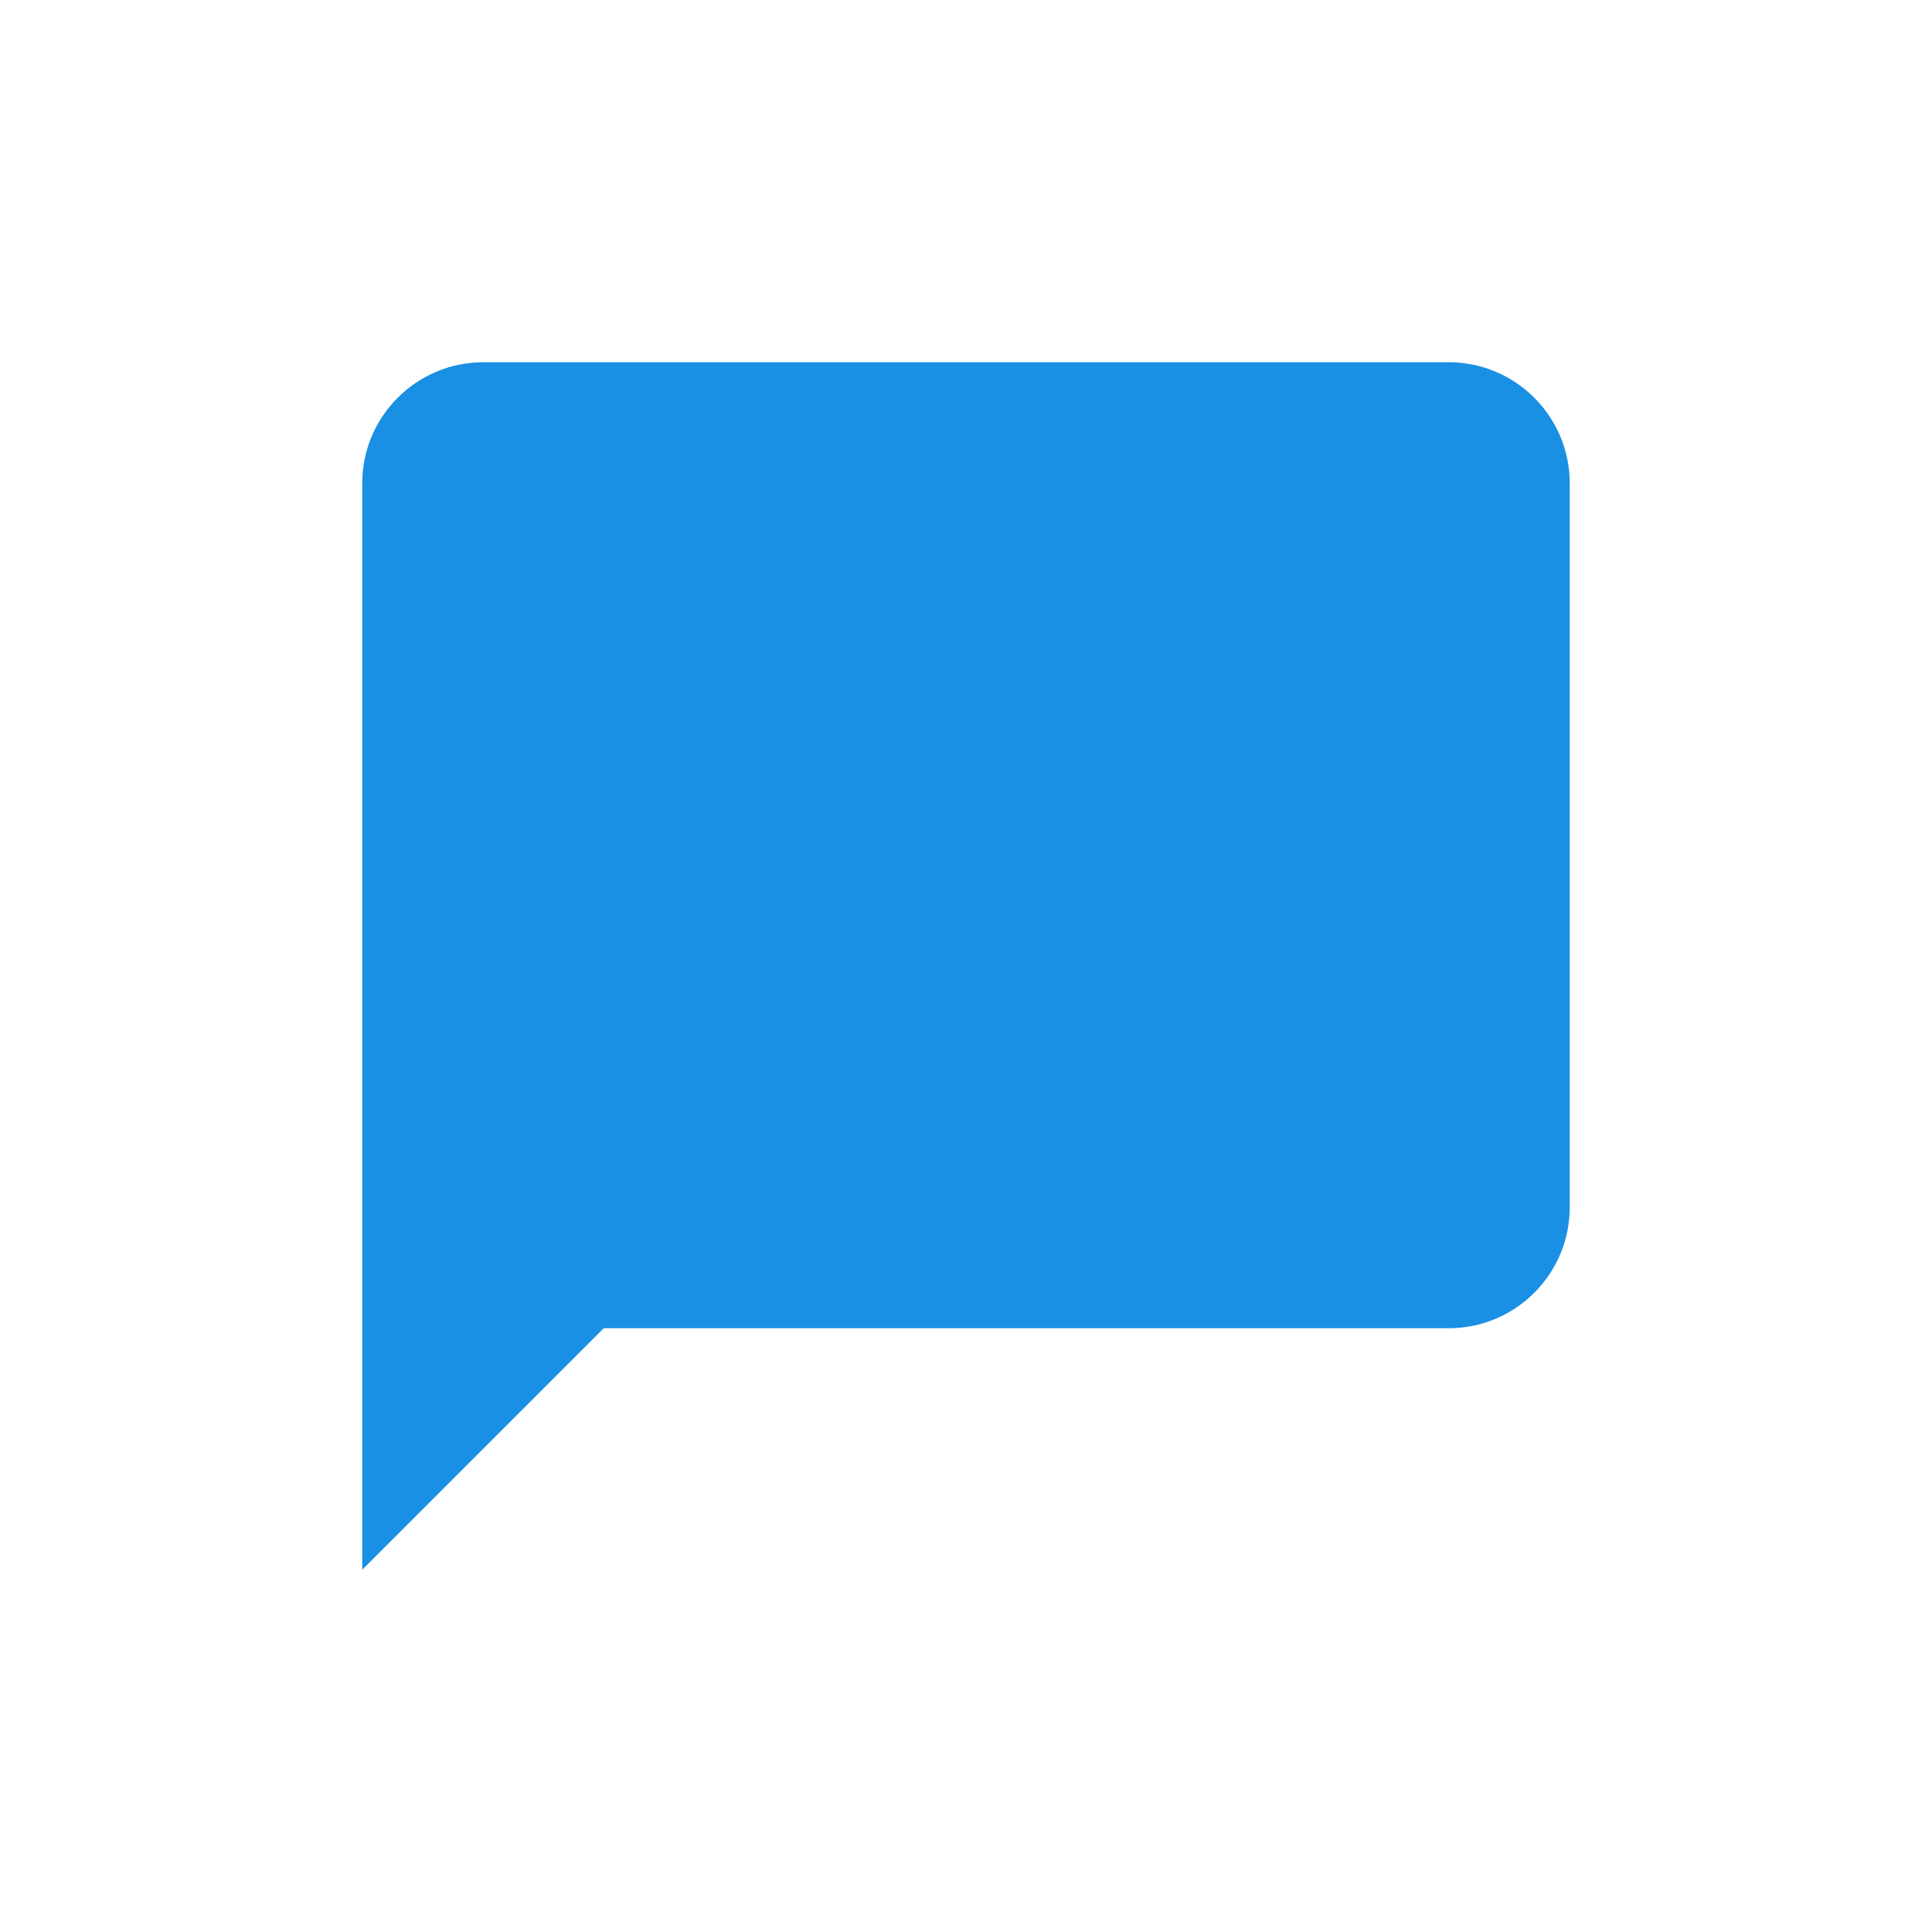 <svg xmlns="http://www.w3.org/2000/svg" xmlns:xlink="http://www.w3.org/1999/xlink" id="Layer_1" x="0" y="0" baseProfile="tiny" overflow="visible" version="1.2" viewBox="0 0 128 128" xml:space="preserve"><g transform="translate(-702 -197)"><path fill="#1990E4" d="M798,221h-64c-4.41,0.01-7.99,3.59-8,8v72l16-16h56c4.41-0.01,7.99-3.59,8-8v-48 C805.99,224.59,802.41,221.01,798,221z"/><circle cx="766" cy="261" r="64" fill="none"/></g></svg>